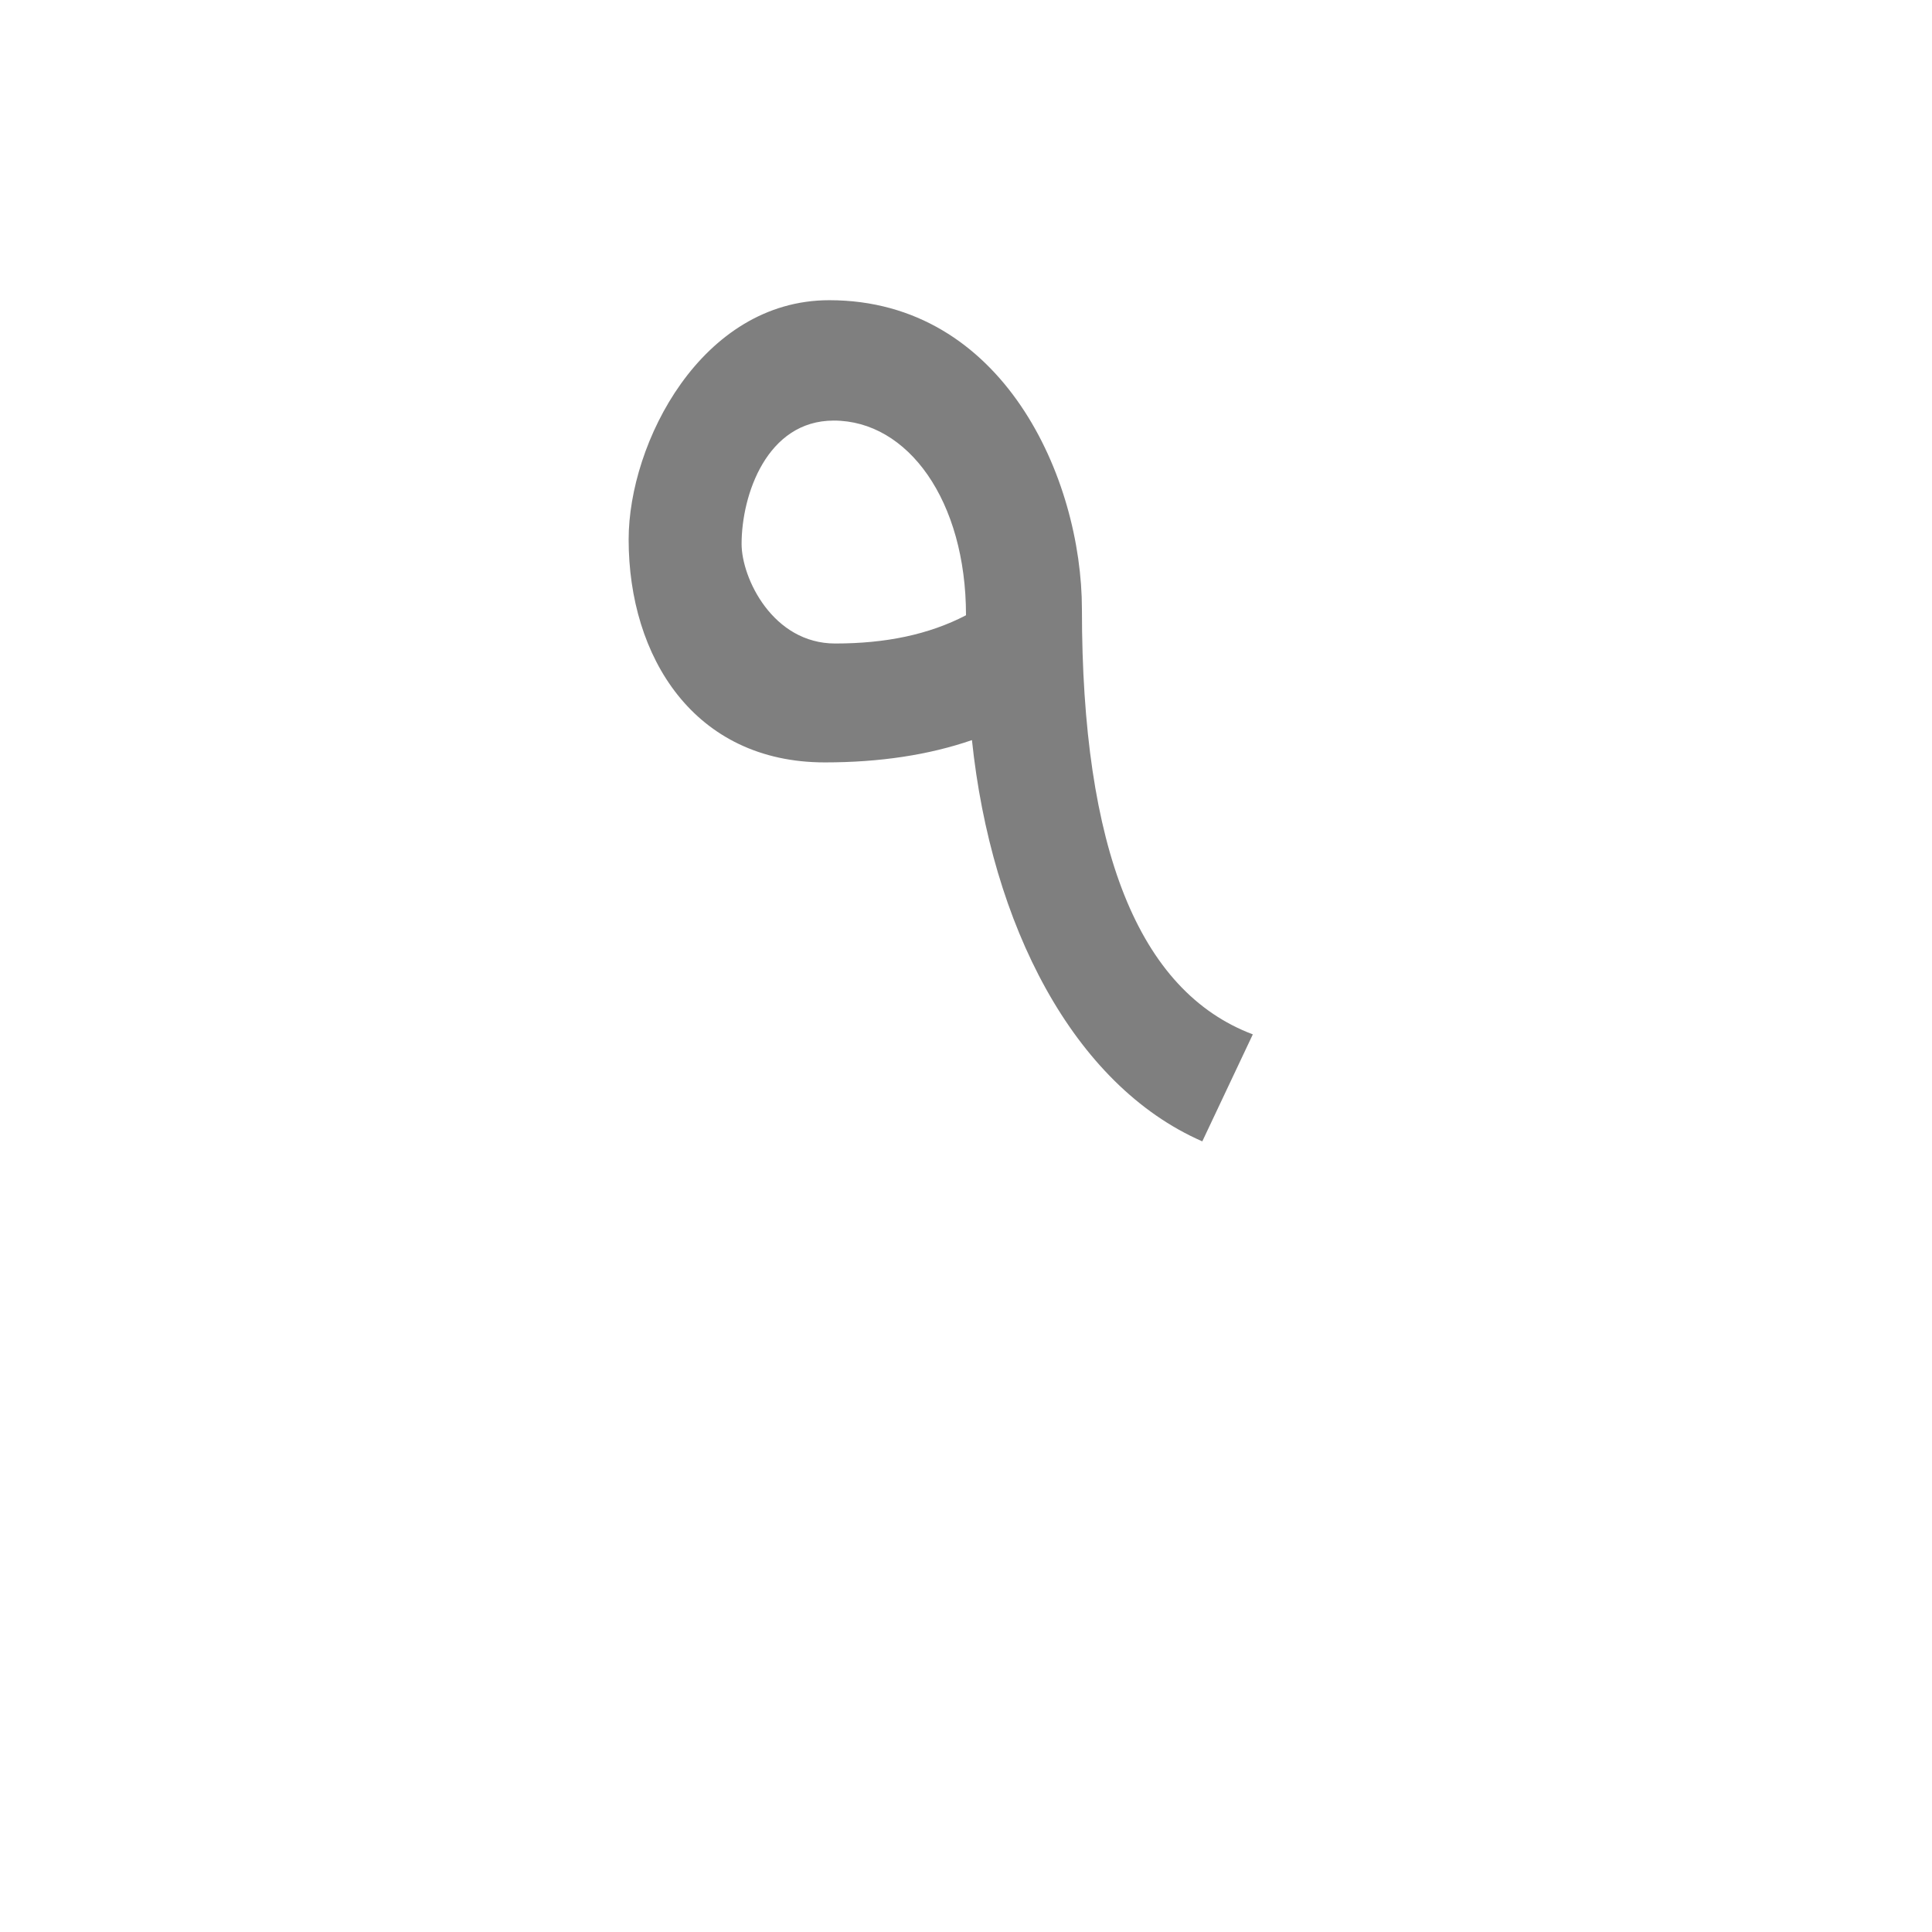 <?xml version="1.0" encoding="UTF-8"?>
<!DOCTYPE svg PUBLIC "-//W3C//DTD SVG 1.0//EN" "http://www.w3.org/TR/2001/REC-SVG-20010904/DTD/svg10.dtd">
<!-- Creator: CorelDRAW -->
<svg xmlns="http://www.w3.org/2000/svg" xml:space="preserve" width="1300px" height="1300px" version="1.0" style="shape-rendering:geometricPrecision; text-rendering:geometricPrecision; image-rendering:optimizeQuality; fill-rule:evenodd; clip-rule:evenodd"
viewBox="0 0 1300 1056"
 xmlns:xlink="http://www.w3.org/1999/xlink">
 <defs>
  <style type="text/css">
   <![CDATA[
    .fil0 {fill:black;fill-opacity:0.502}
   ]]>
  </style>
 </defs>
 <g id="_100:master">
  <path class="fil0" d="M562 311c34,0 63,-6 88,-19 0,-77 -39,-131 -89,-131 -45,0 -62,50 -62,83 0,23 21,67 63,67zm92 65c-29,10 -62,15 -99,15 -88,0 -132,-71 -132,-150 0,-65 49,-161 135,-161 117,0 170,120 170,208 0,161 38,257 115,286l-34 72c-87,-38 -142,-146 -155,-270z"/>
 </g>
</svg>
